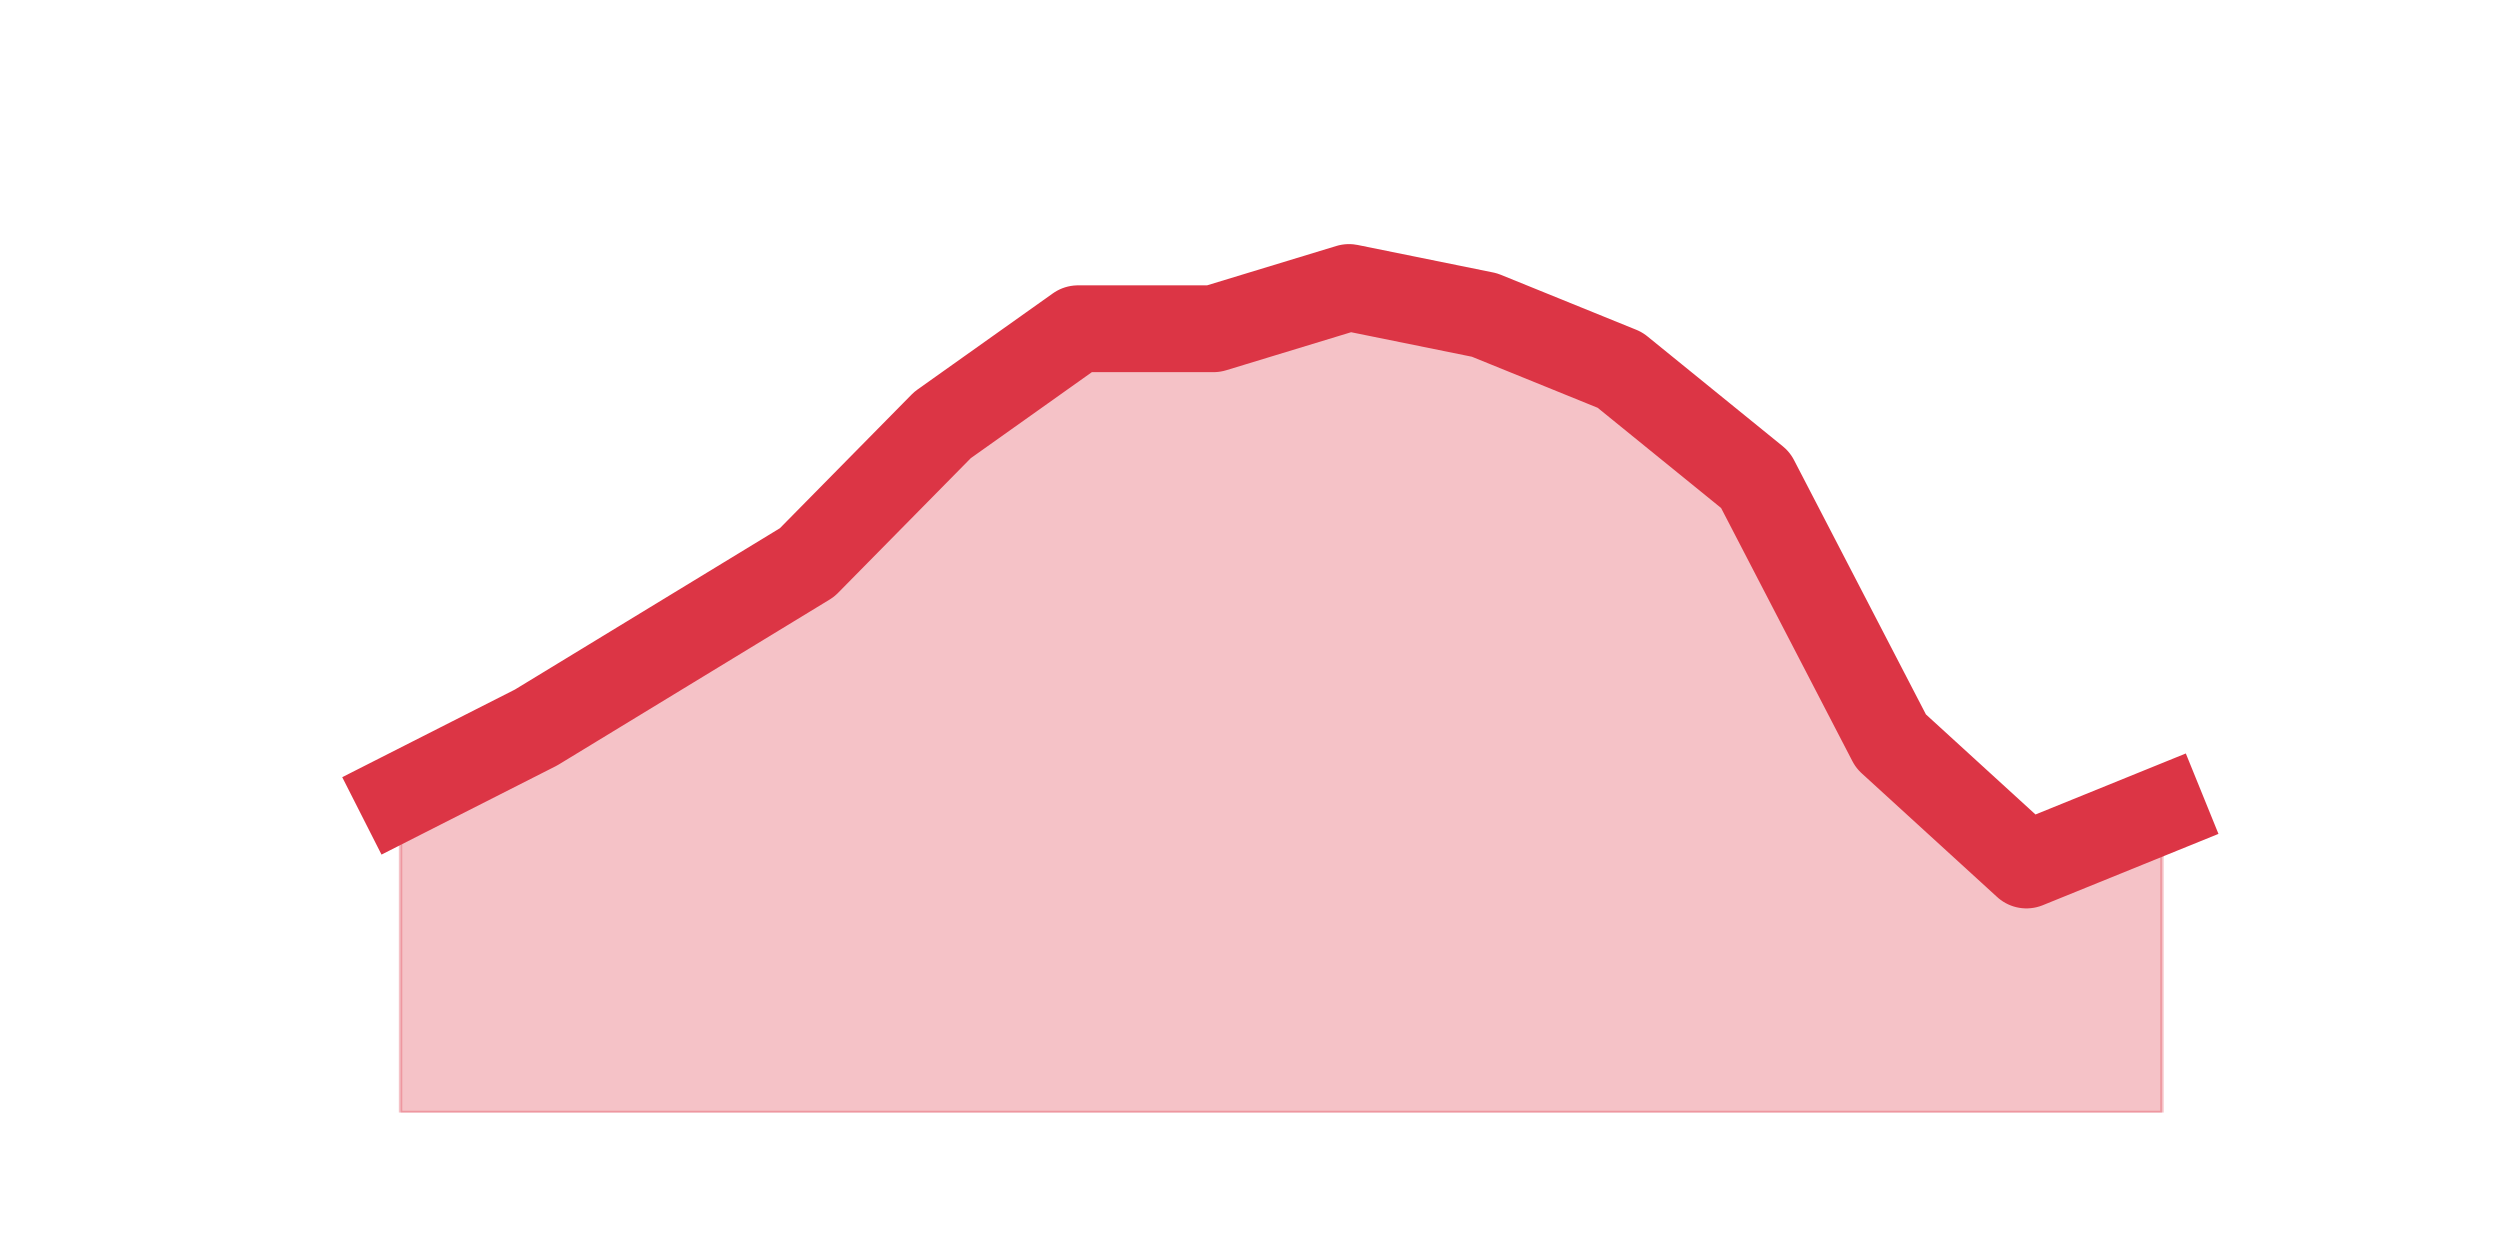 <?xml version="1.0" encoding="utf-8" standalone="no"?>
<!DOCTYPE svg PUBLIC "-//W3C//DTD SVG 1.1//EN"
  "http://www.w3.org/Graphics/SVG/1.1/DTD/svg11.dtd">
<svg height="360pt" version="1.1" viewBox="0 0 720 360" width="720pt" xmlns="http://www.w3.org/2000/svg" xmlns:xlink="http://www.w3.org/1999/xlink">
 <defs>
  <style type="text/css">*{stroke-linecap:butt;stroke-linejoin:round;}</style>
 </defs>
 <g id="figure_1">
  <g id="patch_1">
   <path d="M 0 360 
L 720 360 
L 720 0 
L 0 0 
z
" style="fill:none;"/>
  </g>
  <g id="axes_1">
   <g id="matplotlib.axis_1"/>
   <g id="matplotlib.axis_2"/>
   <g id="PolyCollection_1">
    <defs>
     <path d="M 115.364 -130.68 
L 115.364 -39.6 
L 154.385 -39.6 
L 193.406 -39.6 
L 232.427 -39.6 
L 271.448 -39.6 
L 310.469 -39.6 
L 349.49 -39.6 
L 388.51 -39.6 
L 427.531 -39.6 
L 466.552 -39.6 
L 505.573 -39.6 
L 544.594 -39.6 
L 583.615 -39.6 
L 622.636 -39.6 
L 622.636 -126.72 
L 622.636 -126.72 
L 583.615 -110.88 
L 544.594 -146.52 
L 505.573 -221.76 
L 466.552 -253.44 
L 427.531 -269.28 
L 388.51 -277.2 
L 349.49 -265.32 
L 310.469 -265.32 
L 271.448 -237.6 
L 232.427 -198 
L 193.406 -174.24 
L 154.385 -150.48 
L 115.364 -130.68 
z
" id="m49eec07da9" style="stroke:#dc3545;stroke-opacity:0.3;"/>
    </defs>
    <g clip-path="url(#pbb01a9483e)">
     <use style="fill:#dc3545;fill-opacity:0.3;stroke:#dc3545;stroke-opacity:0.3;" x="0" xlink:href="#m49eec07da9" y="360"/>
    </g>
   </g>
   <g id="line2d_1">
    <path clip-path="url(#pbb01a9483e)" d="M 115.364 229.32 
L 154.385 209.52 
L 193.406 185.76 
L 232.427 162 
L 271.448 122.4 
L 310.469 94.68 
L 349.49 94.68 
L 388.51 82.8 
L 427.531 90.72 
L 466.552 106.56 
L 505.573 138.24 
L 544.594 213.48 
L 583.615 249.12 
L 622.636 233.28 
" style="fill:none;stroke:#dc3545;stroke-linecap:square;stroke-width:25;"/>
   </g>
  </g>
 </g>
 <defs>
  <clipPath id="pbb01a9483e">
   <rect height="277.2" width="558" x="90" y="43.2"/>
  </clipPath>
 </defs>
</svg>
